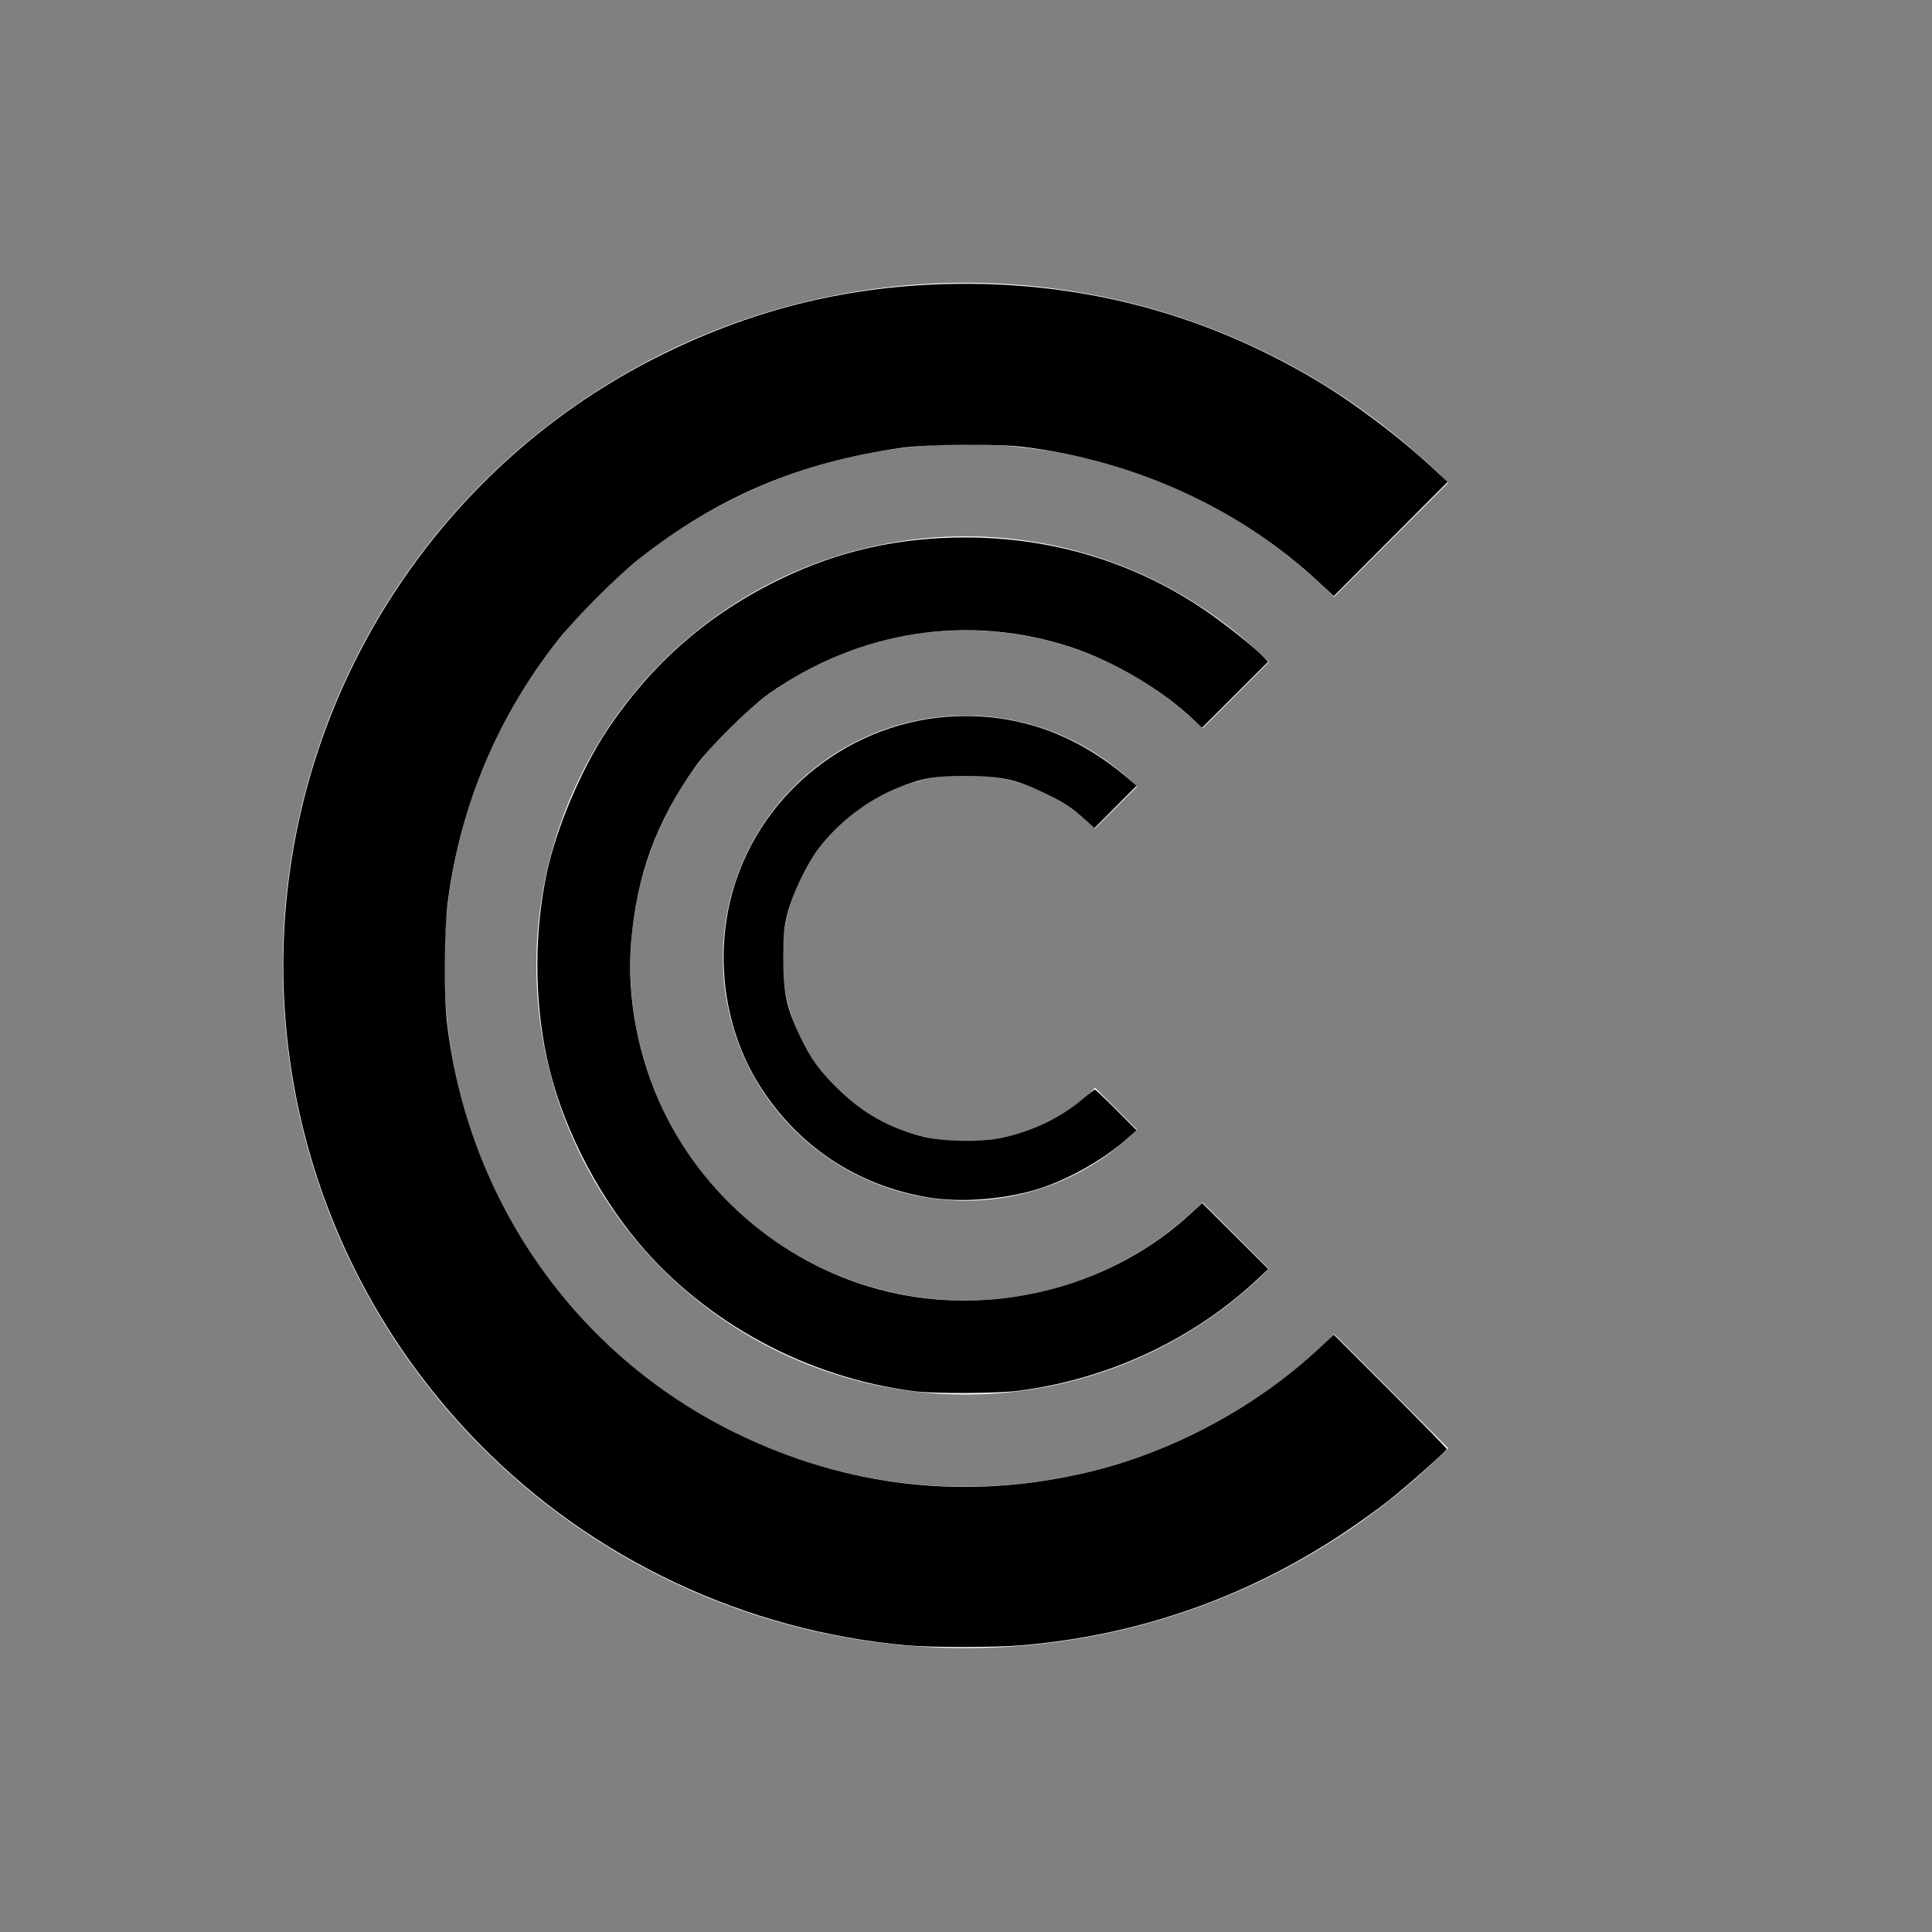 <?xml version="1.0" encoding="UTF-8" standalone="no"?>
<svg
   width="1582"
   height="1582"
   viewBox="0 0 1582 1582"
   fill="none"
   version="1.1"
   id="svg3"
   xmlns="http://www.w3.org/2000/svg"
   xmlns:svg="http://www.w3.org/2000/svg">
  <rect x="0" y="0" width="1582" height="1582" fill="#808080" stroke="none"/>
  <defs
     id="defs3" />
  <path
     d="m 1185.82,1185.82 c -78.18,78.18 -177.78,131.42 -286.218,152.98 -108.435,21.57 -220.831,10.5 -322.975,-31.81 -102.144,-42.31 -189.448,-113.95 -250.872,-205.88 -61.423,-91.93 -94.208,-200.005 -94.208,-310.565 0,-110.559 32.785,-218.636 94.208,-310.563 61.424,-91.927 148.728,-163.576 250.872,-205.885 102.144,-42.31 214.54,-53.38 322.975,-31.811 108.438,21.569 208.038,74.809 286.218,152.987 l -93.48,93.481 C 1032.65,429.066 956.601,388.417 873.811,371.949 791.02,355.481 705.206,363.933 627.219,396.237 549.232,428.54 482.575,483.244 435.678,553.43 388.781,623.616 363.75,706.133 363.75,790.545 c 0,84.413 25.031,166.93 71.928,237.115 46.897,70.19 113.554,124.89 191.541,157.19 77.987,32.31 163.801,40.76 246.592,24.29 82.79,-16.47 158.839,-57.12 218.529,-116.8 z"
     fill="#fffaf4"
     id="path1" />
  <path
     d="m 1039,1039 c -49.138,49.14 -111.746,82.6 -179.905,96.16 -68.158,13.56 -138.807,6.6 -203.011,-19.99 -64.204,-26.6 -119.08,-71.63 -157.689,-129.415 -38.609,-57.782 -59.216,-125.715 -59.216,-195.209 0,-69.494 20.607,-137.428 59.216,-195.21 38.609,-57.782 93.485,-102.818 157.689,-129.412 64.204,-26.594 134.853,-33.553 203.011,-19.995 68.159,13.558 130.767,47.022 179.905,96.162 l -54.442,54.443 c -38.372,-38.371 -87.261,-64.503 -140.484,-75.089 -53.223,-10.587 -108.39,-5.154 -158.525,15.613 -50.135,20.767 -92.987,55.934 -123.135,101.054 -30.148,45.121 -46.24,98.168 -46.24,152.434 0,54.266 16.092,107.313 46.24,152.433 30.149,45.121 73,80.291 123.135,101.051 50.135,20.77 105.302,26.2 158.525,15.62 53.224,-10.59 102.112,-36.72 140.484,-75.093 z"
     fill="#fffaf4"
     id="path2" />
  <path
     d="m 931.002,925 c -27.78,27.78 -63.173,46.698 -101.704,54.362 -38.531,7.664 -78.469,3.731 -114.765,-11.304 -36.295,-15.034 -67.317,-40.493 -89.144,-73.158 -21.826,-32.665 -33.475,-71.069 -33.475,-110.355 0,-39.285 11.649,-77.689 33.475,-110.354 21.827,-32.665 52.849,-58.125 89.144,-73.159 36.296,-15.034 76.234,-18.967 114.765,-11.303 38.531,7.664 73.924,26.582 101.704,54.362 l -34.344,34.343 c -20.987,-20.987 -47.725,-35.279 -76.835,-41.069 -29.11,-5.791 -59.283,-2.819 -86.703,8.539 -27.421,11.358 -50.858,30.592 -67.347,55.27 -16.489,24.678 -25.29,53.692 -25.29,83.371 0,29.68 8.801,58.694 25.29,83.372 16.489,24.678 39.926,43.912 67.347,55.27 27.42,11.358 57.593,14.33 86.703,8.539 29.11,-5.79 55.849,-20.082 76.835,-41.069 z"
     fill="#fffaf4"
     id="path3" />
  <path
     style="fill:#000000;stroke-width:1.507"
     d="M 742.728,1347.287 C 610.202,1335.499 485.691,1276.909 392.899,1182.672 270.397,1058.263 213.075,884.663 237.521,712.114 263.014,532.178 375.327,374.839 536.582,293.16 c 76.309,-38.652 153.561,-58.309 238.078,-60.578 108.427,-2.912 209.923,23.42 302.543,78.491 31.368,18.651 68.796,46.818 96.091,72.315 l 12.057,11.263 -46.611,46.728 -46.611,46.728 -11.309,-10.561 c -65.062,-60.761 -150.034,-99.905 -242.107,-111.531 -22.166,-2.799 -78.782,-2.375 -100.977,0.756 -83.056,11.718 -150.577,40.377 -214.765,91.157 -18.775,14.853 -50.656,46.811 -65.951,66.109 -49.076,61.92 -80.01,135.197 -90.216,213.699 -3.139,24.149 -3.557,76.021 -0.801,99.47 17.192,146.285 105.523,272.018 236.092,336.063 90.778,44.527 189.669,55.669 287.86,32.434 70.153,-16.601 138.125,-53.024 190.864,-102.277 l 11.309,-10.561 46.234,46.252 c 25.429,25.439 46.234,46.724 46.234,47.3 0,1.594 -29.786,28.147 -47.148,42.031 -8.468,6.772 -25.909,19.272 -38.758,27.777 -79.097,52.364 -168.156,83.232 -262.698,91.052 -21.587,1.786 -73.248,1.792 -93.265,0.011 z"
     id="path4" />
  <path
     style="fill:#000000;stroke-width:1.507"
     d="M 748.326,1139.162 C 660.73,1127.938 577.84,1083.185 522.626,1017.306 486.814,974.576 459.066,918.644 447.827,866.534 437.393,818.156 437.388,762.997 447.813,714.434 c 7.838,-36.515 28.046,-84.289 49.112,-116.108 36.407,-54.991 83.271,-95.833 142.848,-124.495 47.487,-22.845 96.193,-33.753 150.712,-33.753 70.579,0 137.285,20.038 194.418,58.403 17.054,11.452 42.658,31.812 50.072,39.819 l 3.352,3.619 -27.065,27.033 -27.065,27.033 -6.429,-6.165 c -25.877,-24.812 -64.763,-47.92 -100.624,-59.798 -83.56,-27.675 -173.923,-13.847 -247.168,37.824 -17.399,12.274 -48.779,43.368 -60.742,60.188 -31.695,44.562 -47.894,88.744 -52.407,142.936 -3.812,45.773 5.684,95.502 26.463,138.574 37,76.698 108.727,132.796 191.629,149.873 85.729,17.66 177.308,-7.499 240.603,-66.1 l 8.835,-8.179 27.101,27.009 27.101,27.009 -8.409,7.888 c -52.876,49.597 -121.594,81.876 -195.16,91.671 -17.668,2.353 -69.688,2.619 -86.663,0.444 z"
     id="path5" />
  <path
     style="fill:#000000;stroke-width:1.507"
     d="M 759.589,980.425 C 701.463,970.61 653.059,938.35 621.833,888.613 591.219,839.849 584.021,775.968 602.882,720.403 629.822,641.038 705.959,586.472 789.999,586.3 c 49.653,-0.102 94.794,17.307 134.62,51.914 l 6.028,5.239 -17.214,17.283 -17.214,17.283 -7.628,-6.858 c -10.988,-9.879 -18.882,-14.995 -34.538,-22.384 -22.491,-10.614 -35.374,-13.374 -62.814,-13.455 -25.45,-0.075 -36.545,1.863 -56.174,9.813 -24.978,10.116 -48.332,28.004 -64.697,49.554 -10.125,13.332 -21.477,37.067 -25.636,53.598 -2.82,11.21 -3.41,17.618 -3.397,36.924 0.018,27.49 2.744,40.149 13.583,63.075 8.863,18.748 17.246,30.165 33.414,45.506 18.786,17.826 39.222,29.222 65.113,36.309 17.315,4.74 47.826,5.492 66.45,1.639 25.319,-5.238 48.839,-16.603 67.547,-32.636 4.419,-3.788 8.5,-6.887 9.068,-6.887 0.568,0 8.482,7.486 17.586,16.636 l 16.553,16.636 -7.536,6.745 c -19.839,17.758 -50.667,34.924 -75.799,42.207 -27.651,8.013 -61.882,10.349 -87.723,5.985 z"
     id="path6" />
</svg>
